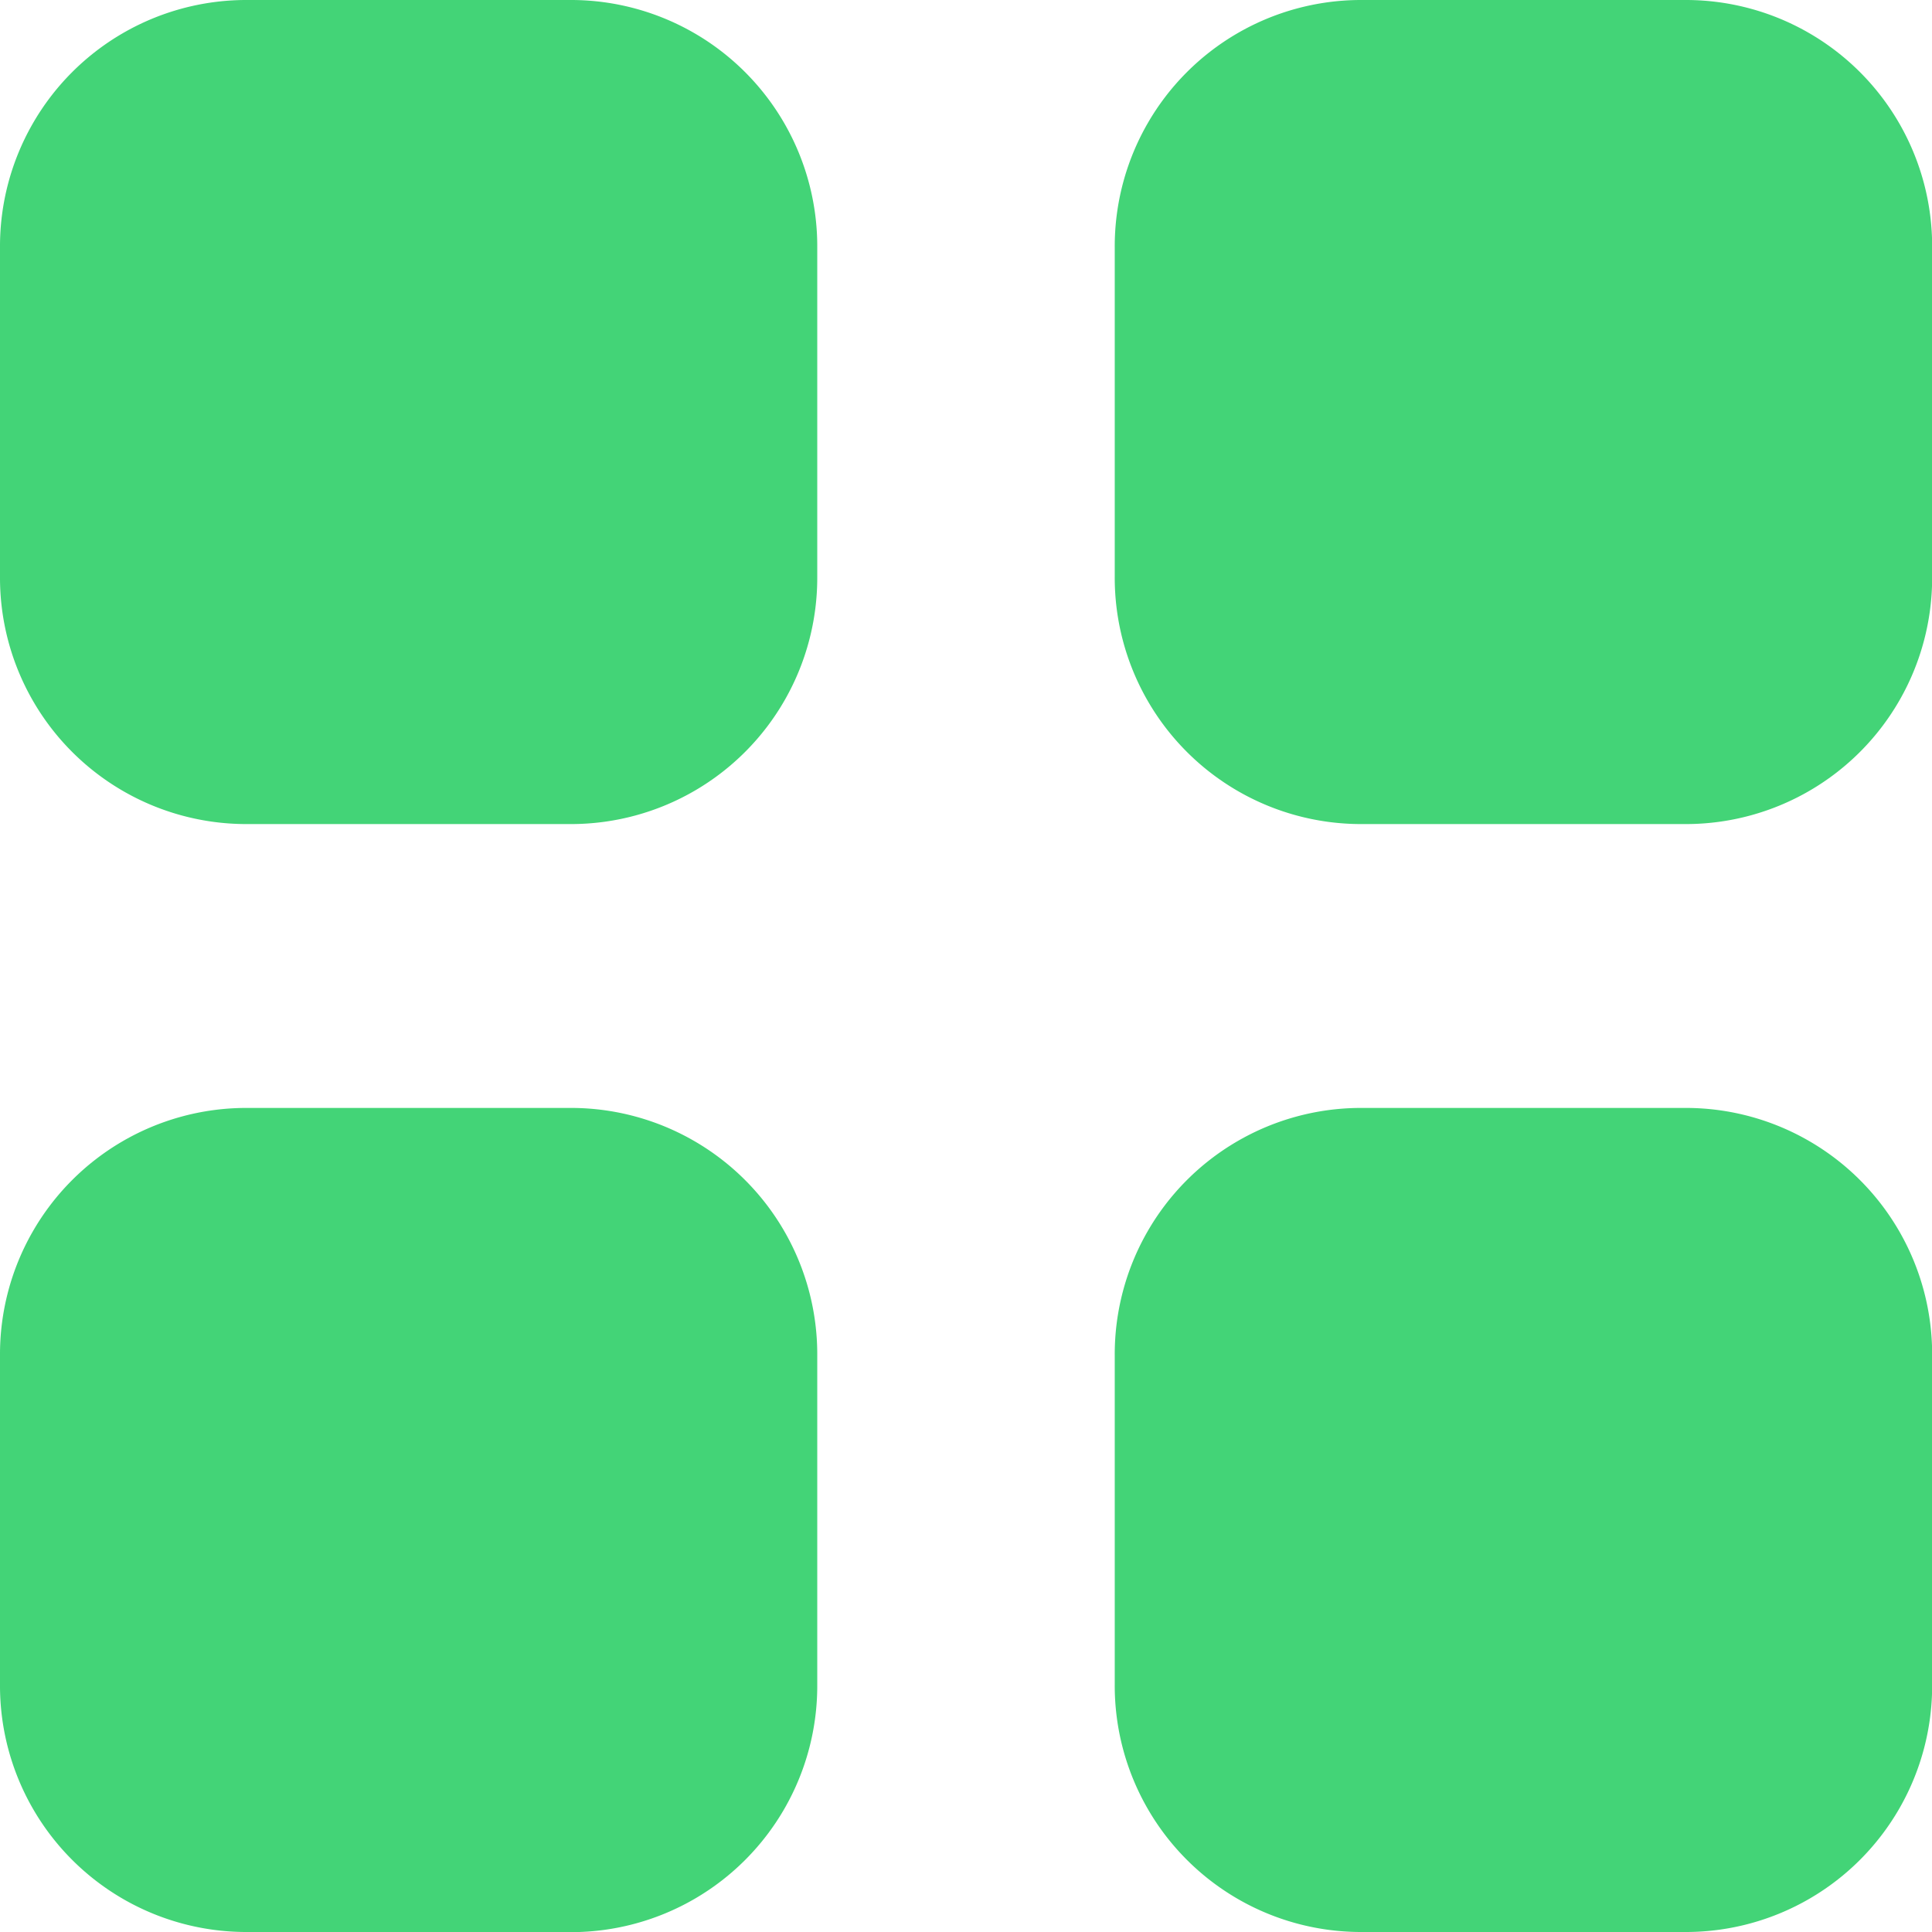 <svg id="Iconly_Bold_Category" data-name="Iconly/Bold/Category" xmlns="http://www.w3.org/2000/svg" width="13.333" height="13.333" viewBox="0 0 13.333 13.333">
  <g id="Category">
    <path id="Category-2" data-name="Category" d="M9.387,13.333a1.7,1.7,0,0,1-1.694-1.707V9.354A1.7,1.7,0,0,1,9.387,7.646H11.64a1.7,1.7,0,0,1,1.694,1.707v2.273a1.7,1.7,0,0,1-1.694,1.707Zm-7.694,0A1.7,1.7,0,0,1,0,11.626V9.354A1.7,1.7,0,0,1,1.693,7.646H3.947A1.7,1.7,0,0,1,5.64,9.354v2.273a1.7,1.7,0,0,1-1.694,1.707ZM9.387,5.687A1.7,1.7,0,0,1,7.693,3.98V1.707A1.7,1.7,0,0,1,9.387,0H11.64a1.7,1.7,0,0,1,1.694,1.707V3.98A1.7,1.7,0,0,1,11.64,5.687Zm-7.694,0A1.7,1.7,0,0,1,0,3.98V1.707A1.7,1.7,0,0,1,1.693,0H3.947A1.7,1.7,0,0,1,5.64,1.707V3.98A1.7,1.7,0,0,1,3.947,5.687Z" transform="translate(0)" fill="#43d477"/>
  </g>
</svg>
